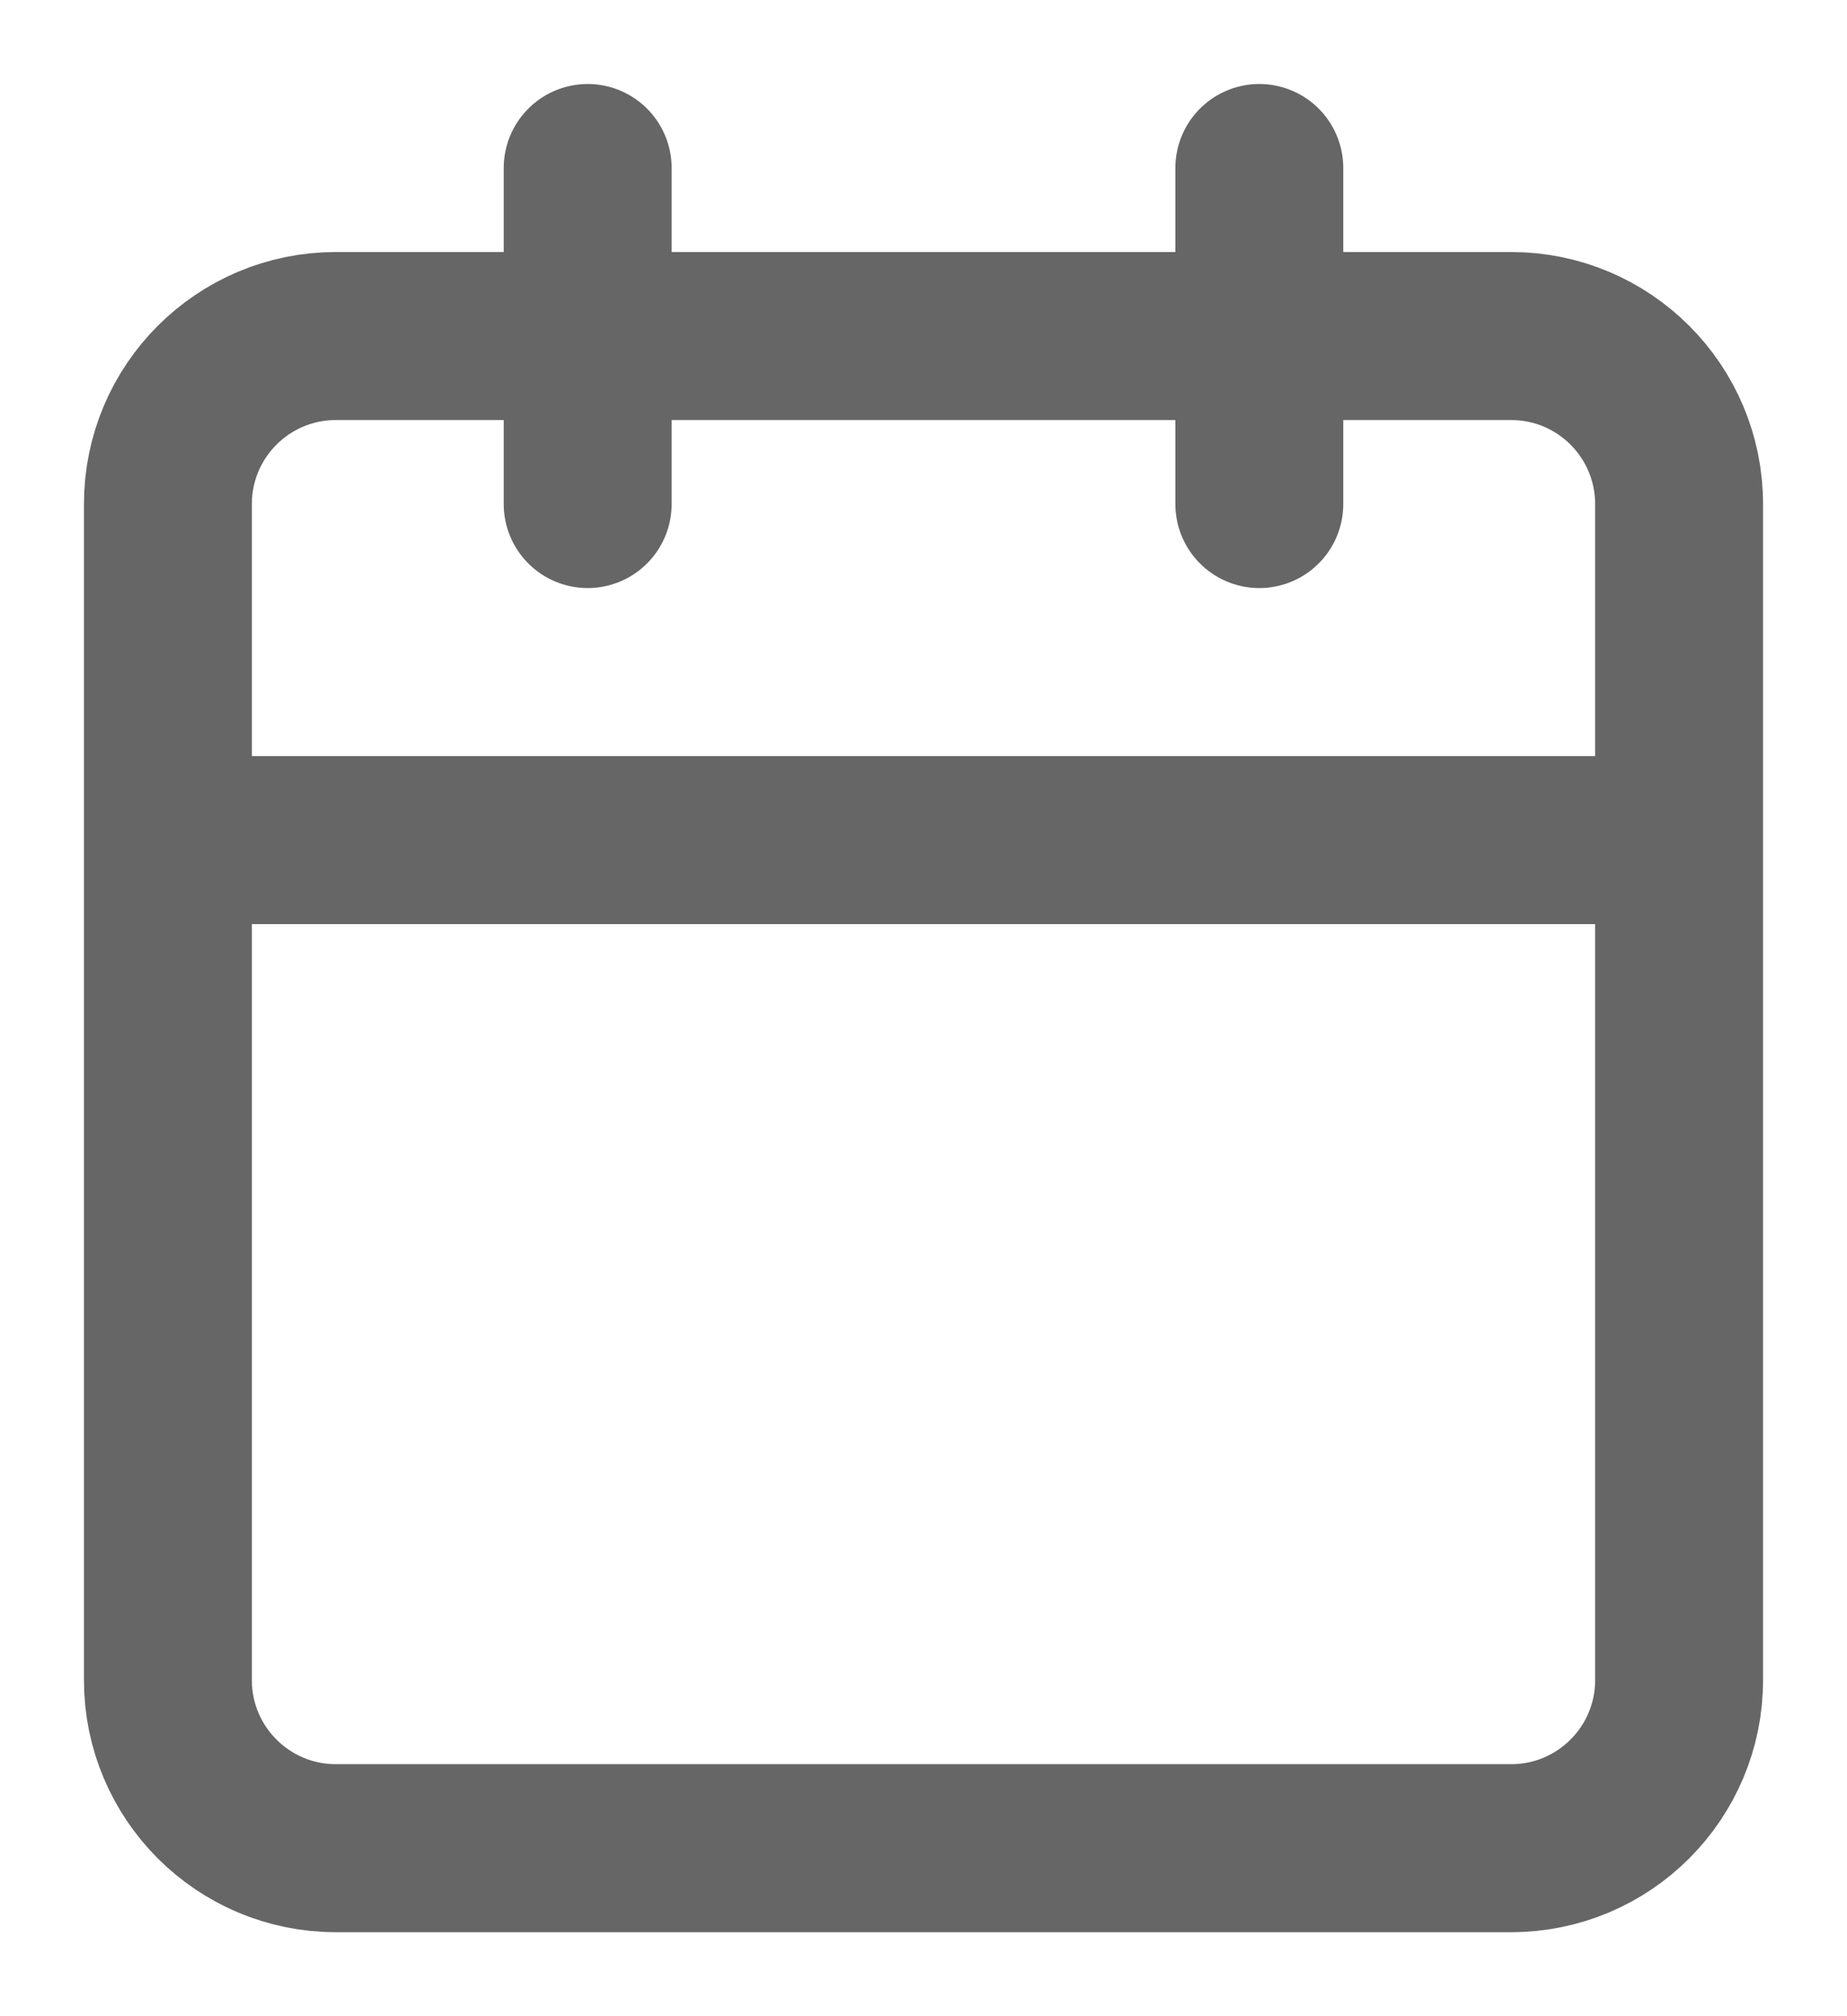 <svg width="11" height="12" viewBox="0 0 11 12" fill="none" xmlns="http://www.w3.org/2000/svg">
<path d="M7.5 1V3M3.5 1V3M1 5H10M2 2H9C9.552 2 10 2.448 10 3V10C10 10.552 9.552 11 9 11H2C1.448 11 1 10.552 1 10V3C1 2.448 1.448 2 2 2Z" stroke="#666666" stroke-linecap="round" stroke-linejoin="round"/>
</svg>
